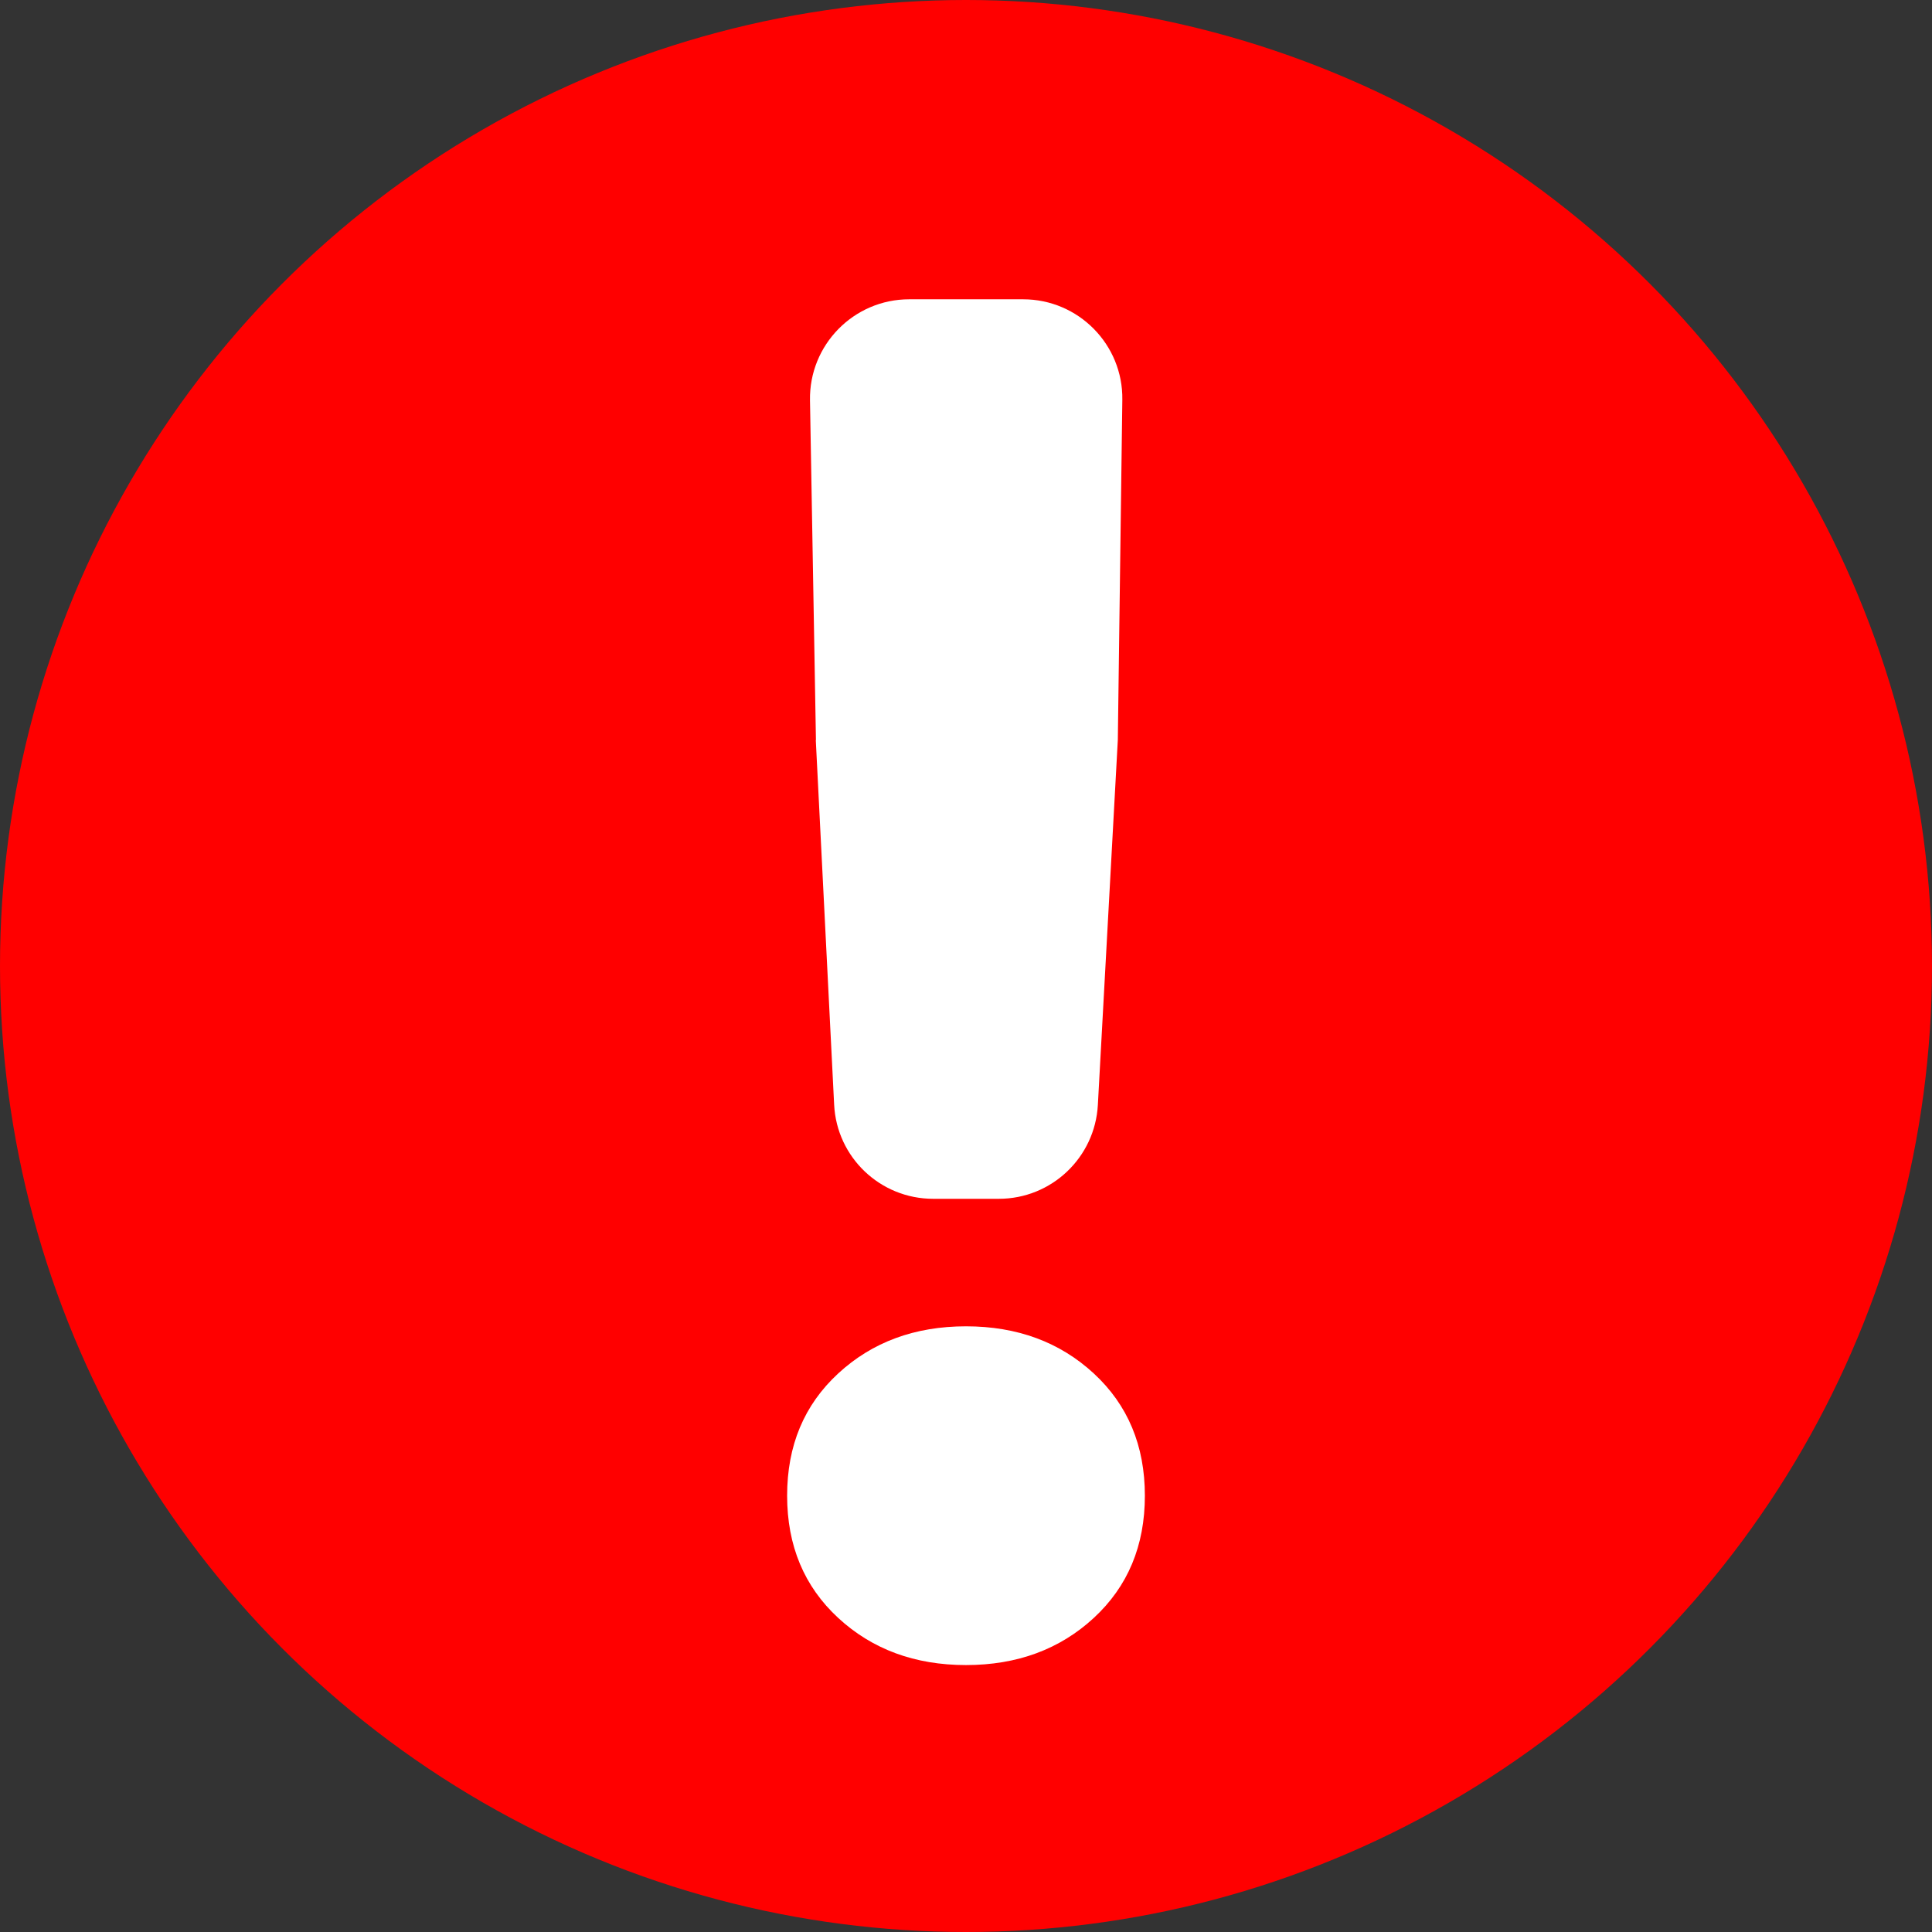 <?xml version="1.0" encoding="UTF-8"?><svg id="Layer_1" xmlns="http://www.w3.org/2000/svg" viewBox="0 0 120 120"><rect x="0" y="0" width="120" height="120" fill="#333333" stroke="none"/><defs><style>.cls-1{fill:#fff;}.cls-2{fill:red;}</style></defs><circle class="cls-2" cx="60" cy="60" r="60"/><path class="cls-1" d="M52.06,85.31c2.11-1.95,4.76-2.93,7.94-2.93s5.83.98,7.94,2.93c2.11,1.95,3.17,4.48,3.17,7.59s-1.06,5.64-3.17,7.59c-2.11,1.95-4.76,2.93-7.94,2.93s-5.83-.98-7.94-2.93c-2.11-1.95-3.17-4.48-3.17-7.59s1.05-5.63,3.17-7.59ZM50.68,45.97l-.37-21.11c-.06-3.44,2.72-6.27,6.16-6.27h7.08c3.43,0,6.21,2.81,6.16,6.24l-.28,21.13-1.24,22.67c-.18,3.27-2.88,5.83-6.15,5.83h-4.08c-3.28,0-5.99-2.57-6.15-5.85l-1.14-22.65Z"/></svg>